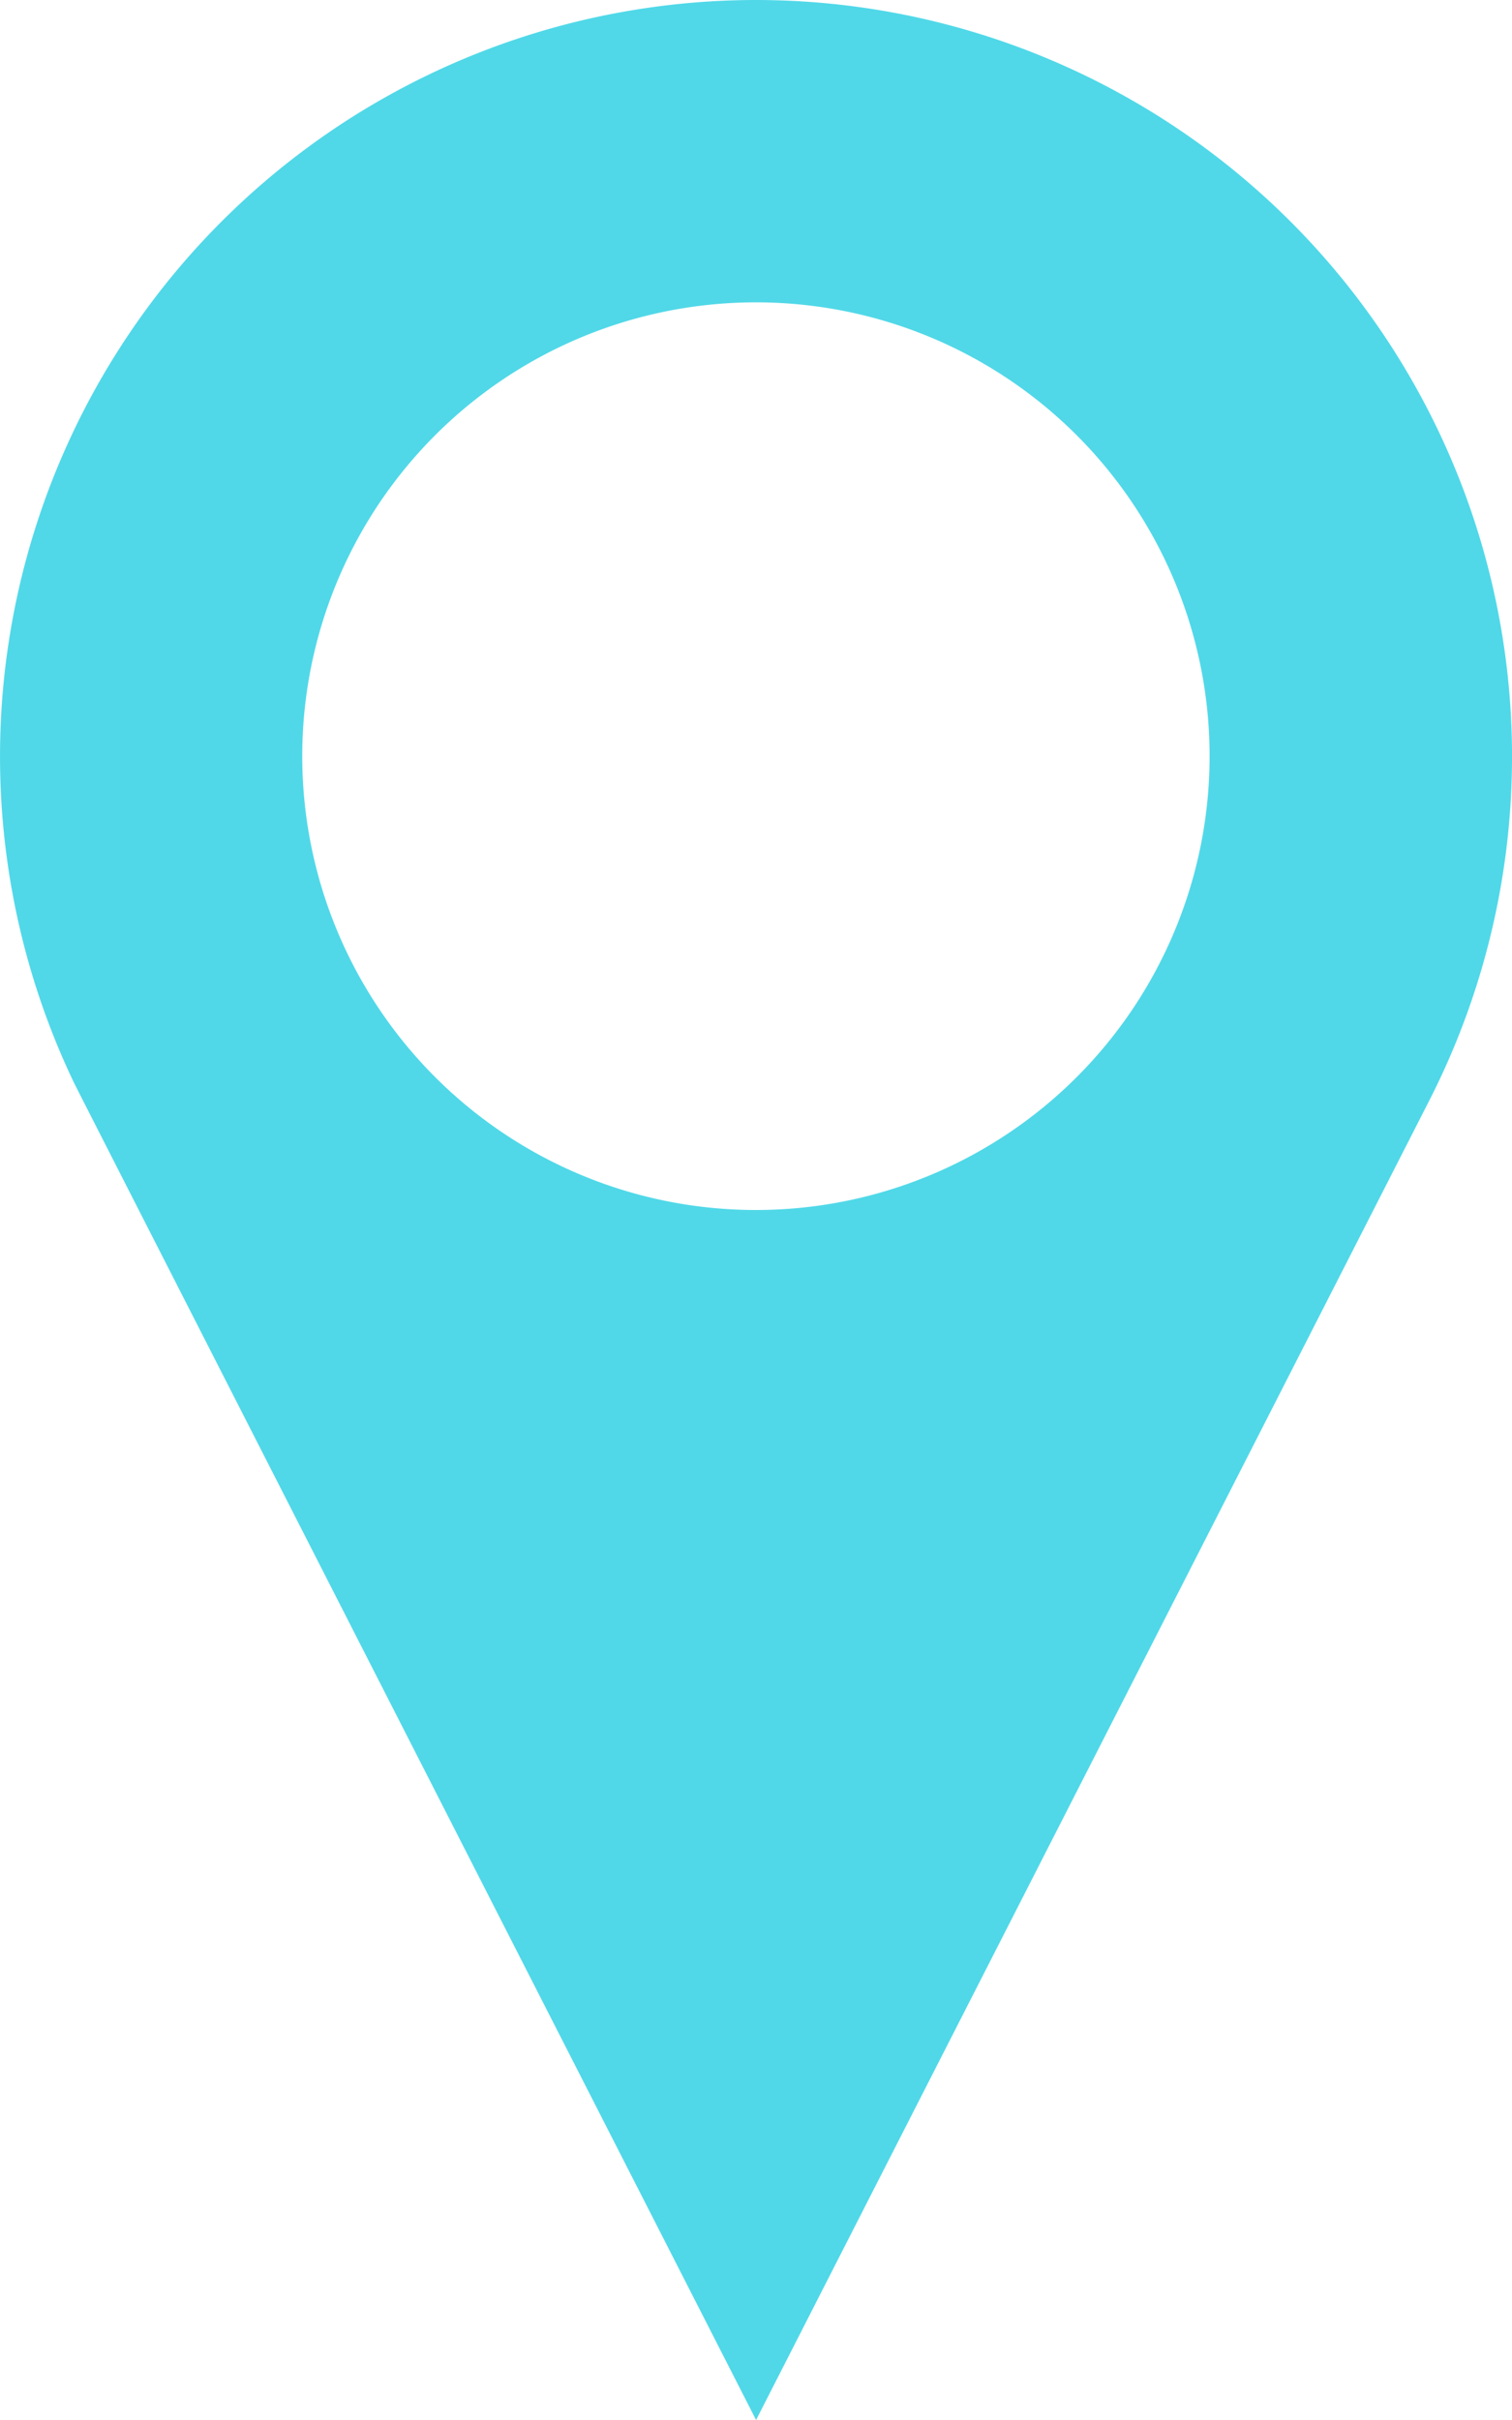 <svg xmlns="http://www.w3.org/2000/svg" width="9.875" height="15.8" viewBox="0 0 9.875 15.8">
  <path id="Path_4116" data-name="Path 4116" d="M100.938,0a4.939,4.939,0,0,0-4.454,7.071c.017.037,4.454,8.729,4.454,8.729l4.4-8.621A4.939,4.939,0,0,0,100.938,0Zm0,7.9A2.963,2.963,0,1,1,103.9,4.938,2.963,2.963,0,0,1,100.938,7.9Z" transform="translate(-96)" fill="#50d8e8"/>
</svg>
